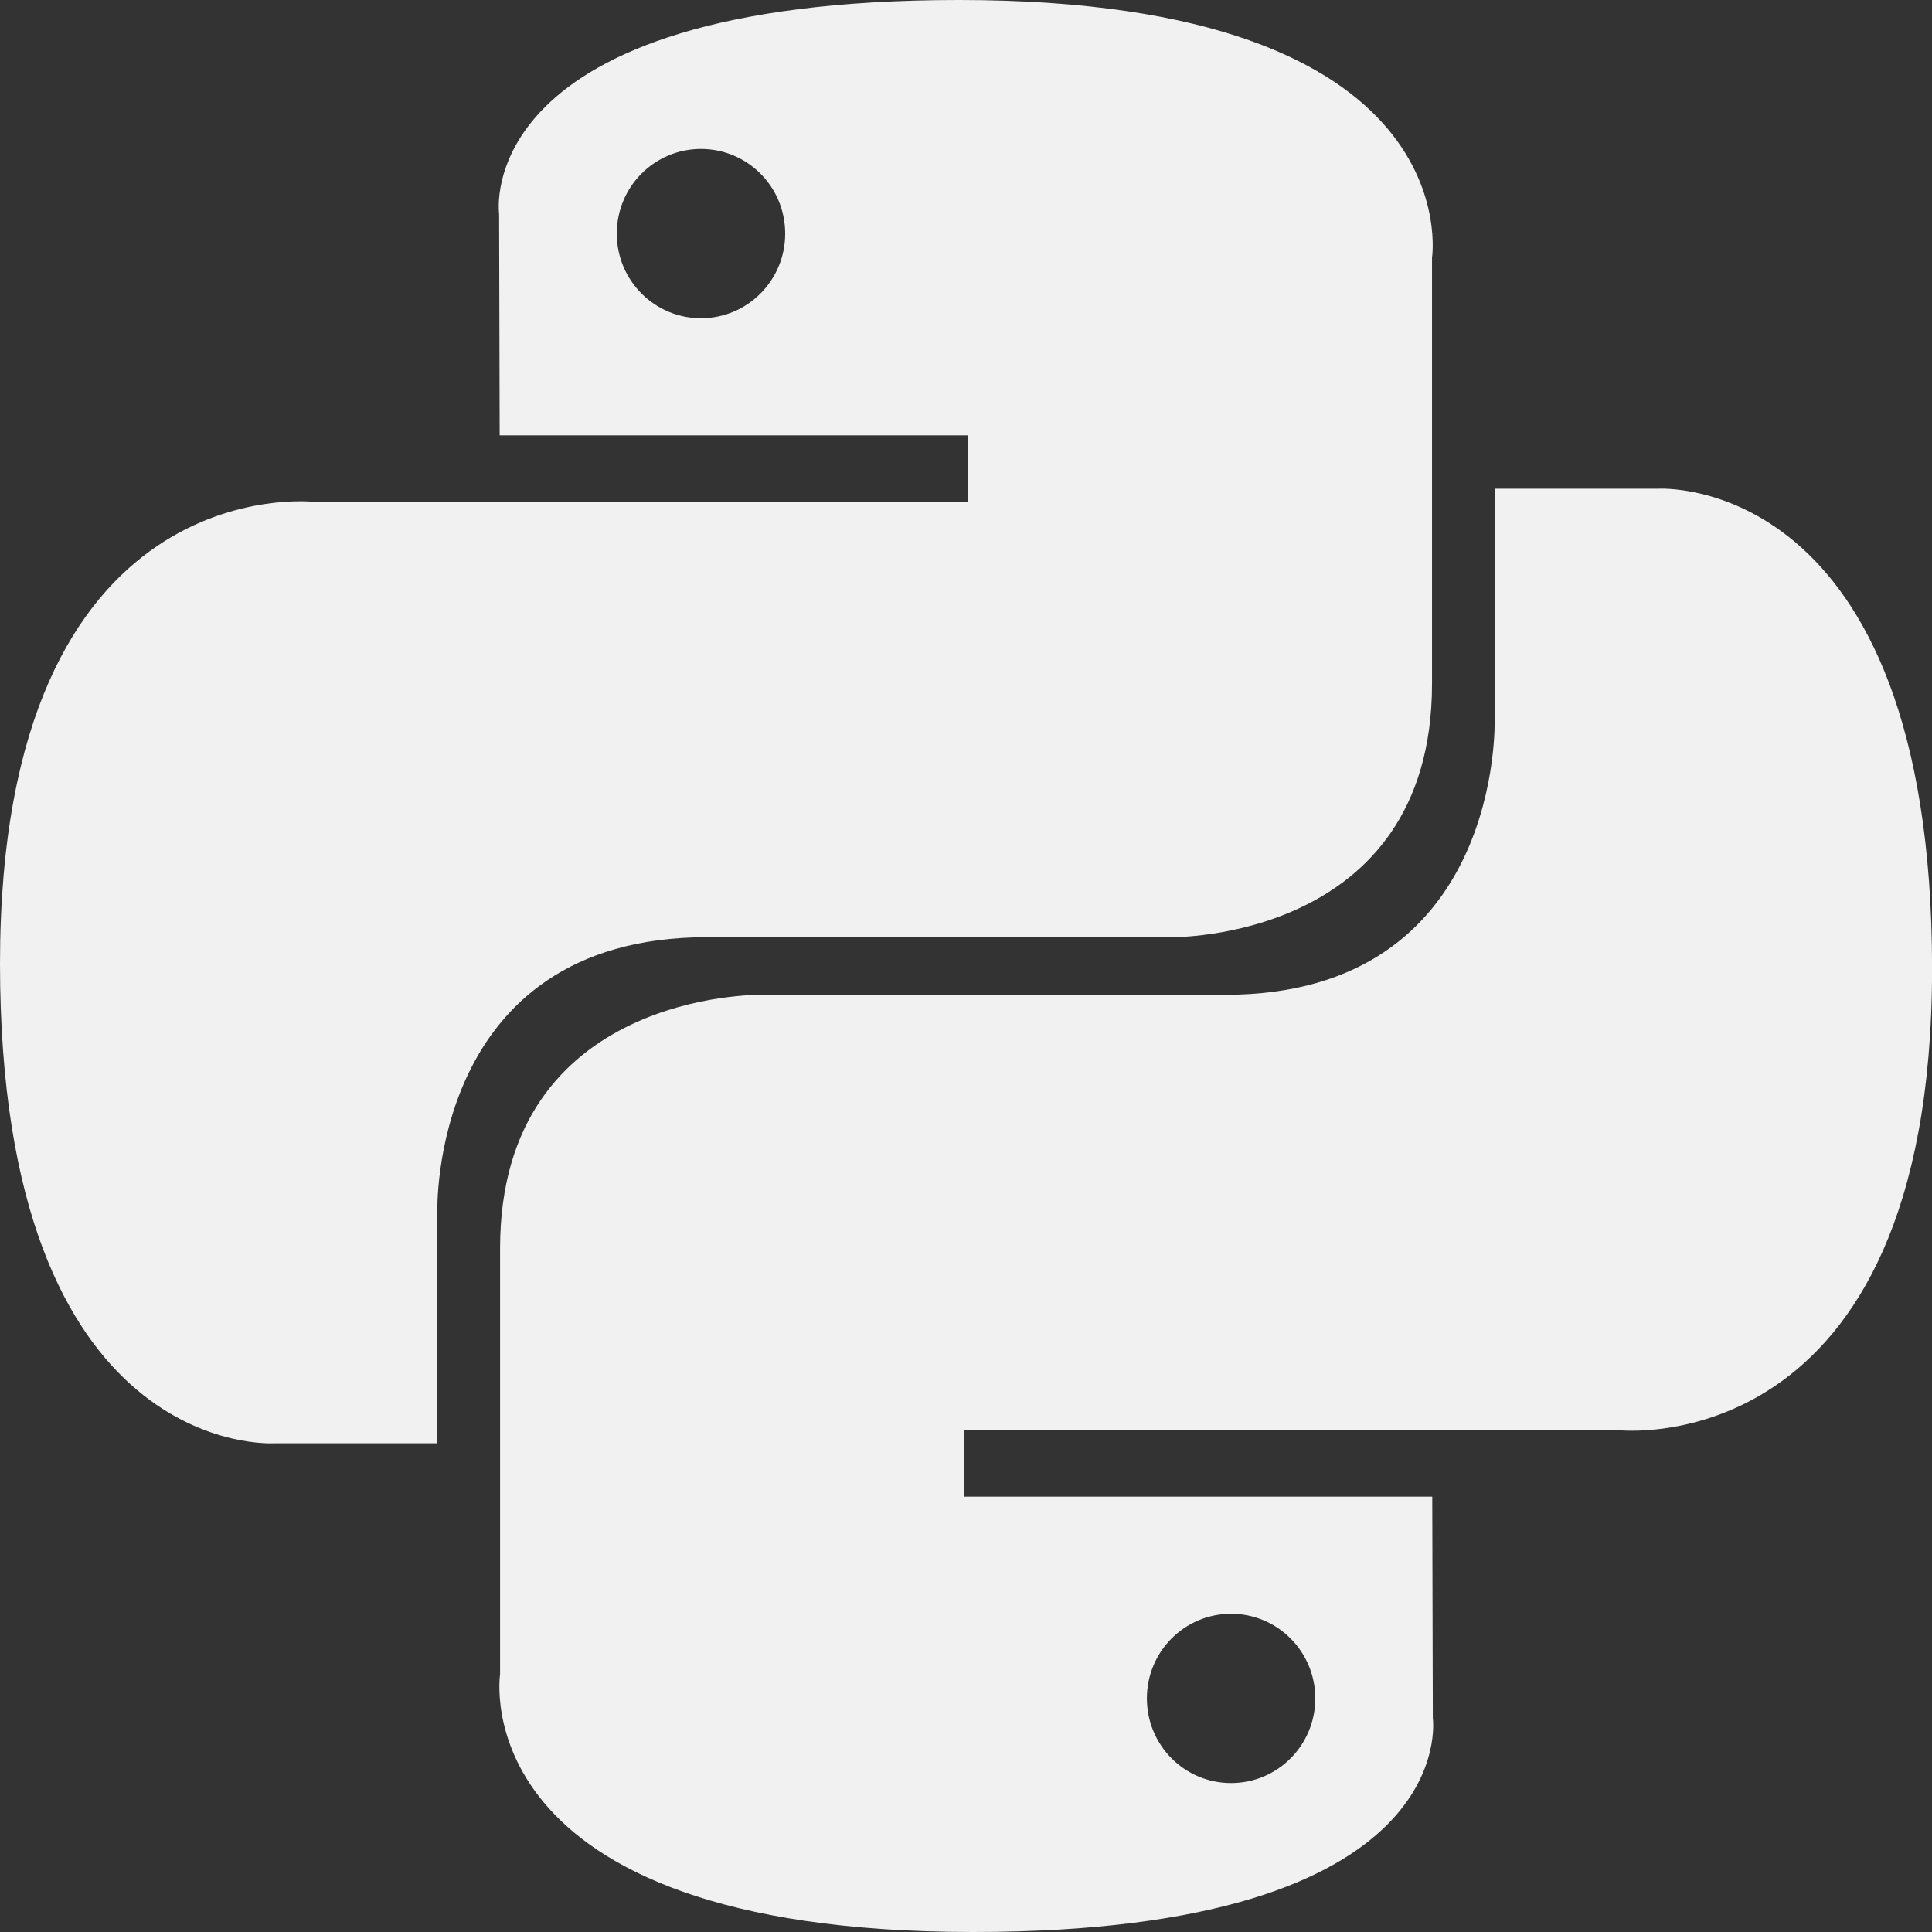 <svg width="80" height="80" viewBox="0 0 80 80" fill="none" xmlns="http://www.w3.org/2000/svg">
<rect x="0" y="0" width="80" height="80" fill="#333333" stroke="none"/>
<path d="M39.713 0C19.4 0 20.667 8.853 20.667 8.853L20.69 18.027H40.07V20.78H13C13 20.78 0 19.297 0 39.897C0 60.497 11.343 59.763 11.343 59.763H18.11V50.207C18.11 50.207 17.747 38.807 29.277 38.807H48.497C48.497 38.807 59.297 38.98 59.297 28.313V10.673C59.297 10.673 60.937 0 39.713 0ZM29.027 6.167C30.953 6.167 32.513 7.733 32.513 9.673C32.513 11.61 30.953 13.177 29.027 13.177C27.1 13.177 25.54 11.61 25.54 9.673C25.54 7.733 27.097 6.167 29.027 6.167Z" fill="#F1F1F1"/>
<path d="M40.29 80C60.597 80 59.33 71.147 59.33 71.147L59.307 61.973H39.927V59.22H67.003C67.003 59.22 80.003 60.703 80.003 40.103C80.003 19.503 68.657 20.237 68.657 20.237H61.89V29.793C61.89 29.793 62.253 41.193 50.723 41.193H31.507C31.507 41.193 20.707 41.02 20.707 51.687V69.327C20.707 69.327 19.067 80 40.29 80ZM50.977 73.833C49.047 73.833 47.49 72.267 47.49 70.327C47.49 68.39 49.047 66.823 50.977 66.823C52.903 66.823 54.463 68.39 54.463 70.327C54.463 72.267 52.903 73.833 50.977 73.833Z" fill="#F1F1F1"/>
</svg>
